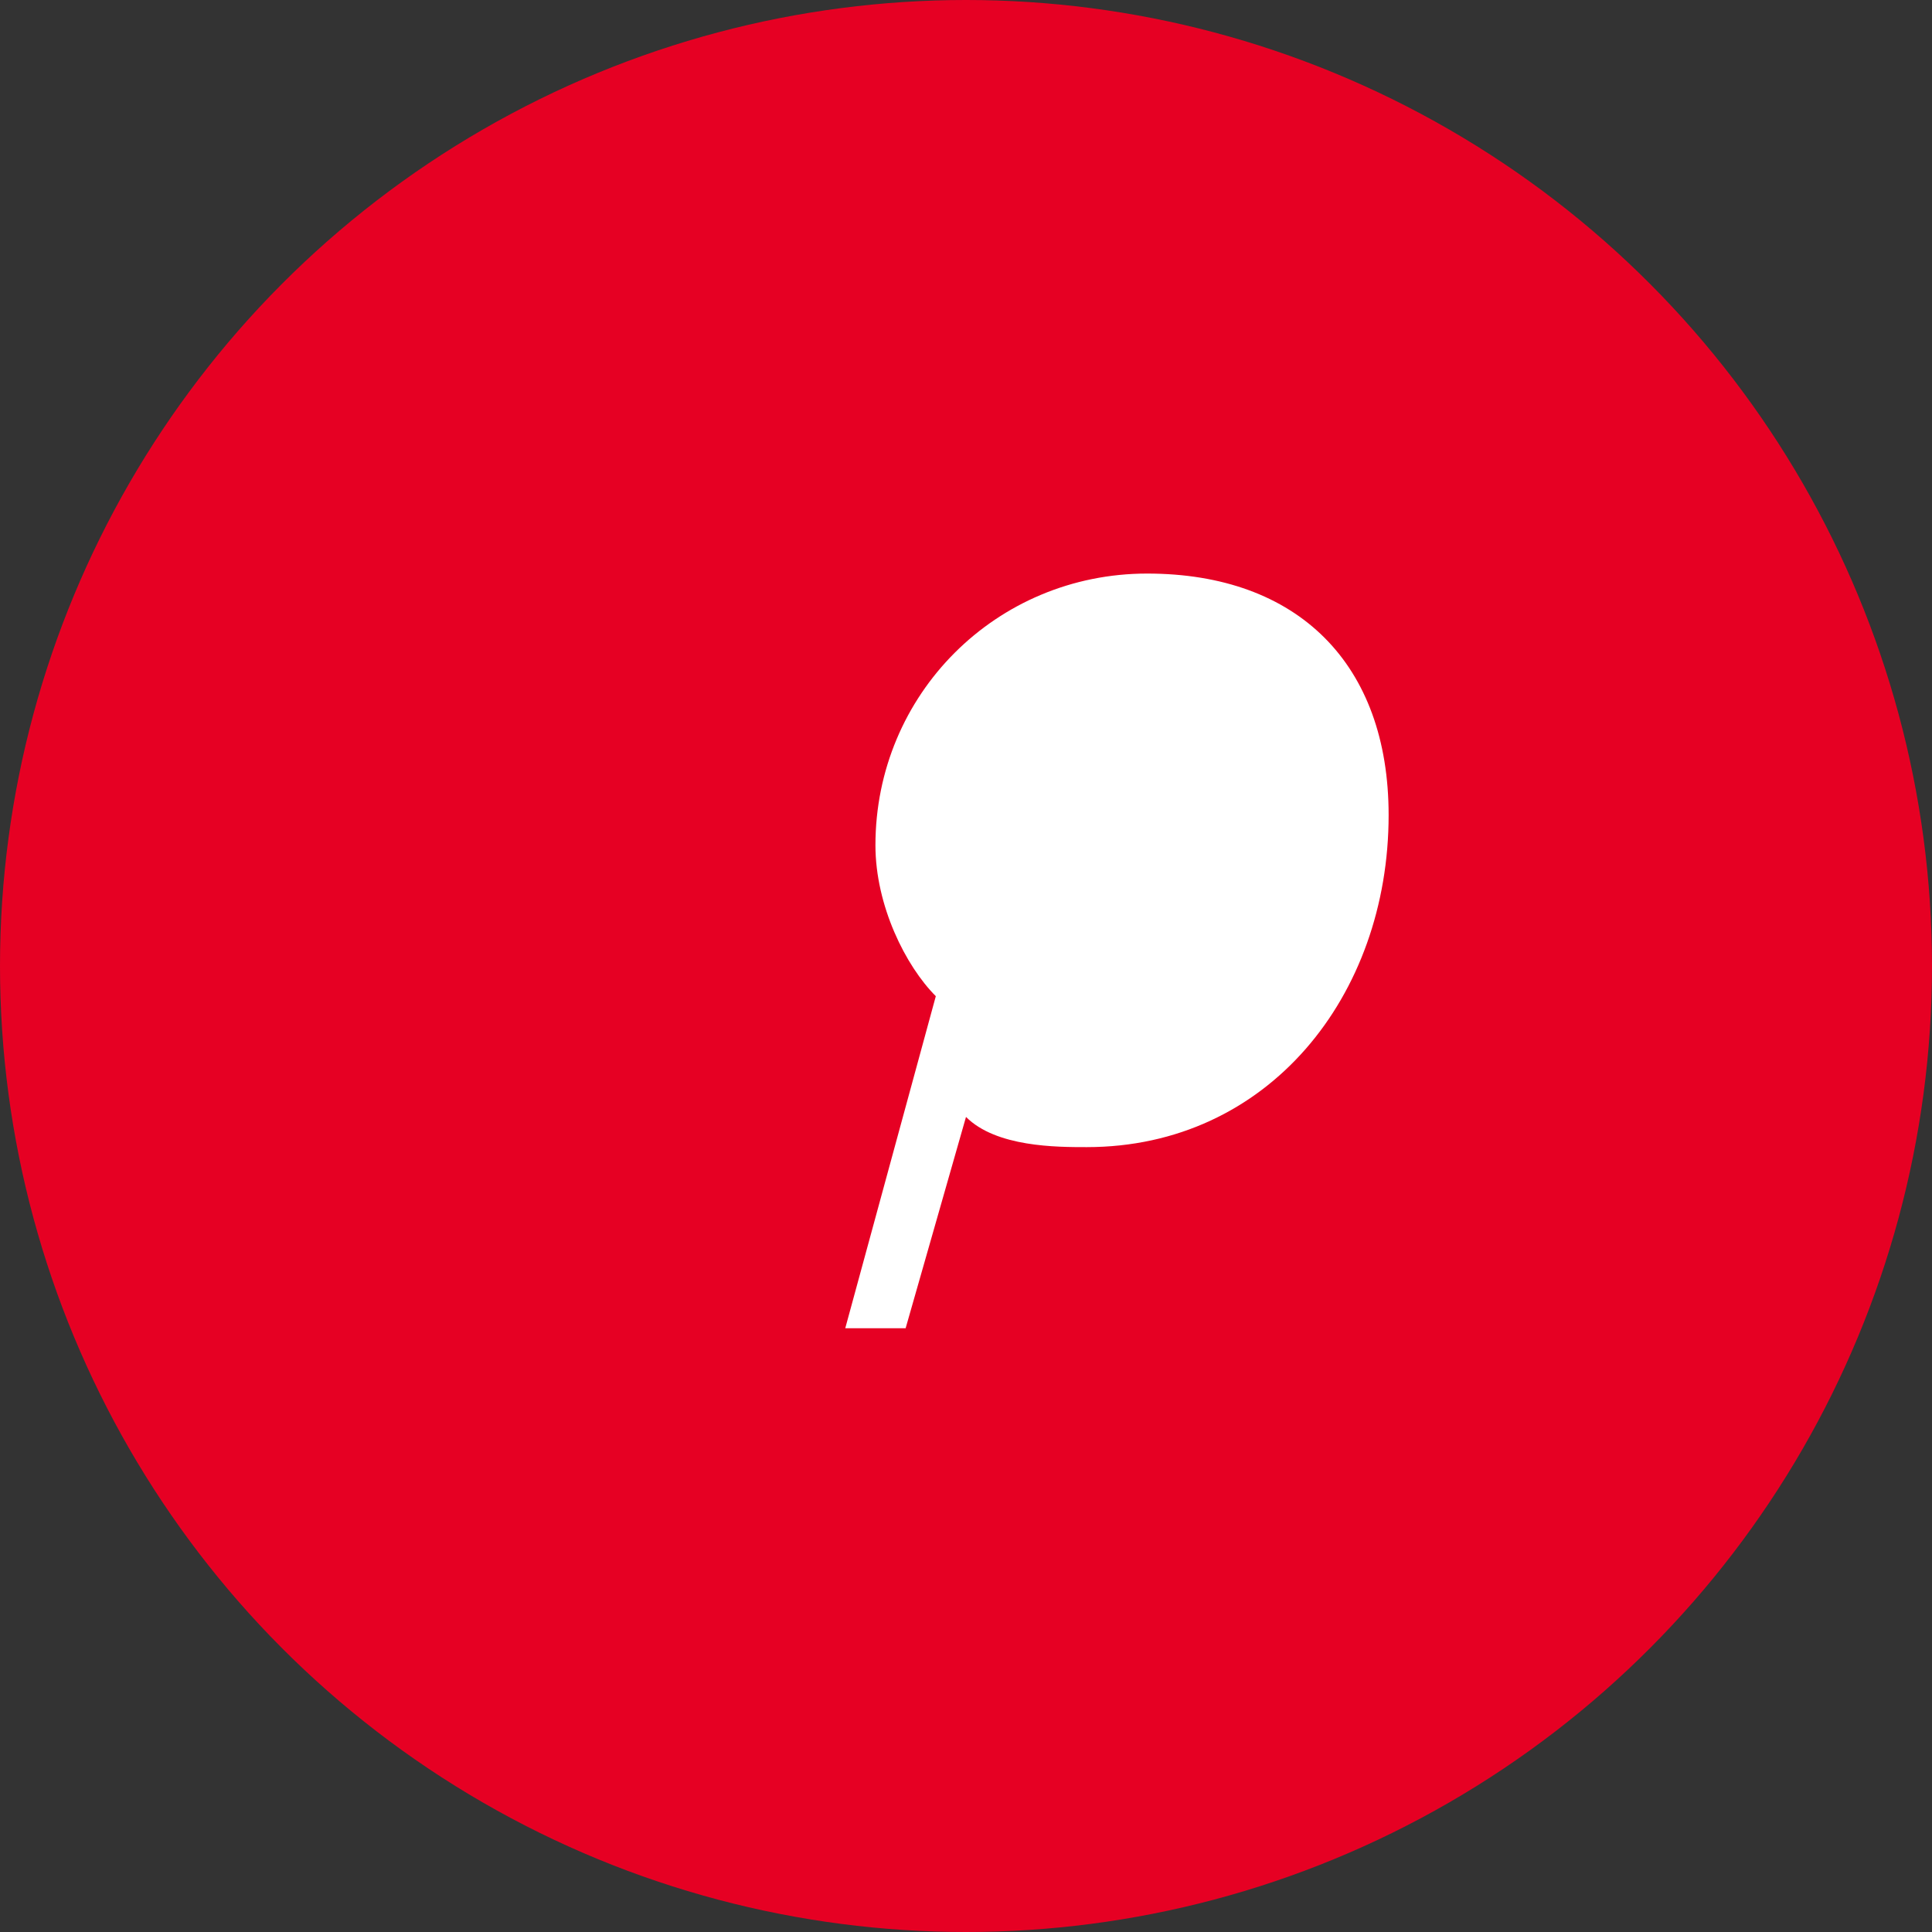 <svg xmlns="http://www.w3.org/2000/svg" width="64" height="64" viewBox="0 0 64 64">
  <rect x="0" y="0" width="64" height="64" fill="#333333" stroke="none"/>
  <circle cx="32" cy="32" r="32" fill="#E60023"/>
  <path d="M28 44l3-11c-1-1-2-3-2-5 0-5 4-9 9-9 5 0 8 3 8 8 0 6-4 11-10 11-1 0-3 0-4-1l-2 7h-2z" fill="#fff"/>
</svg>


